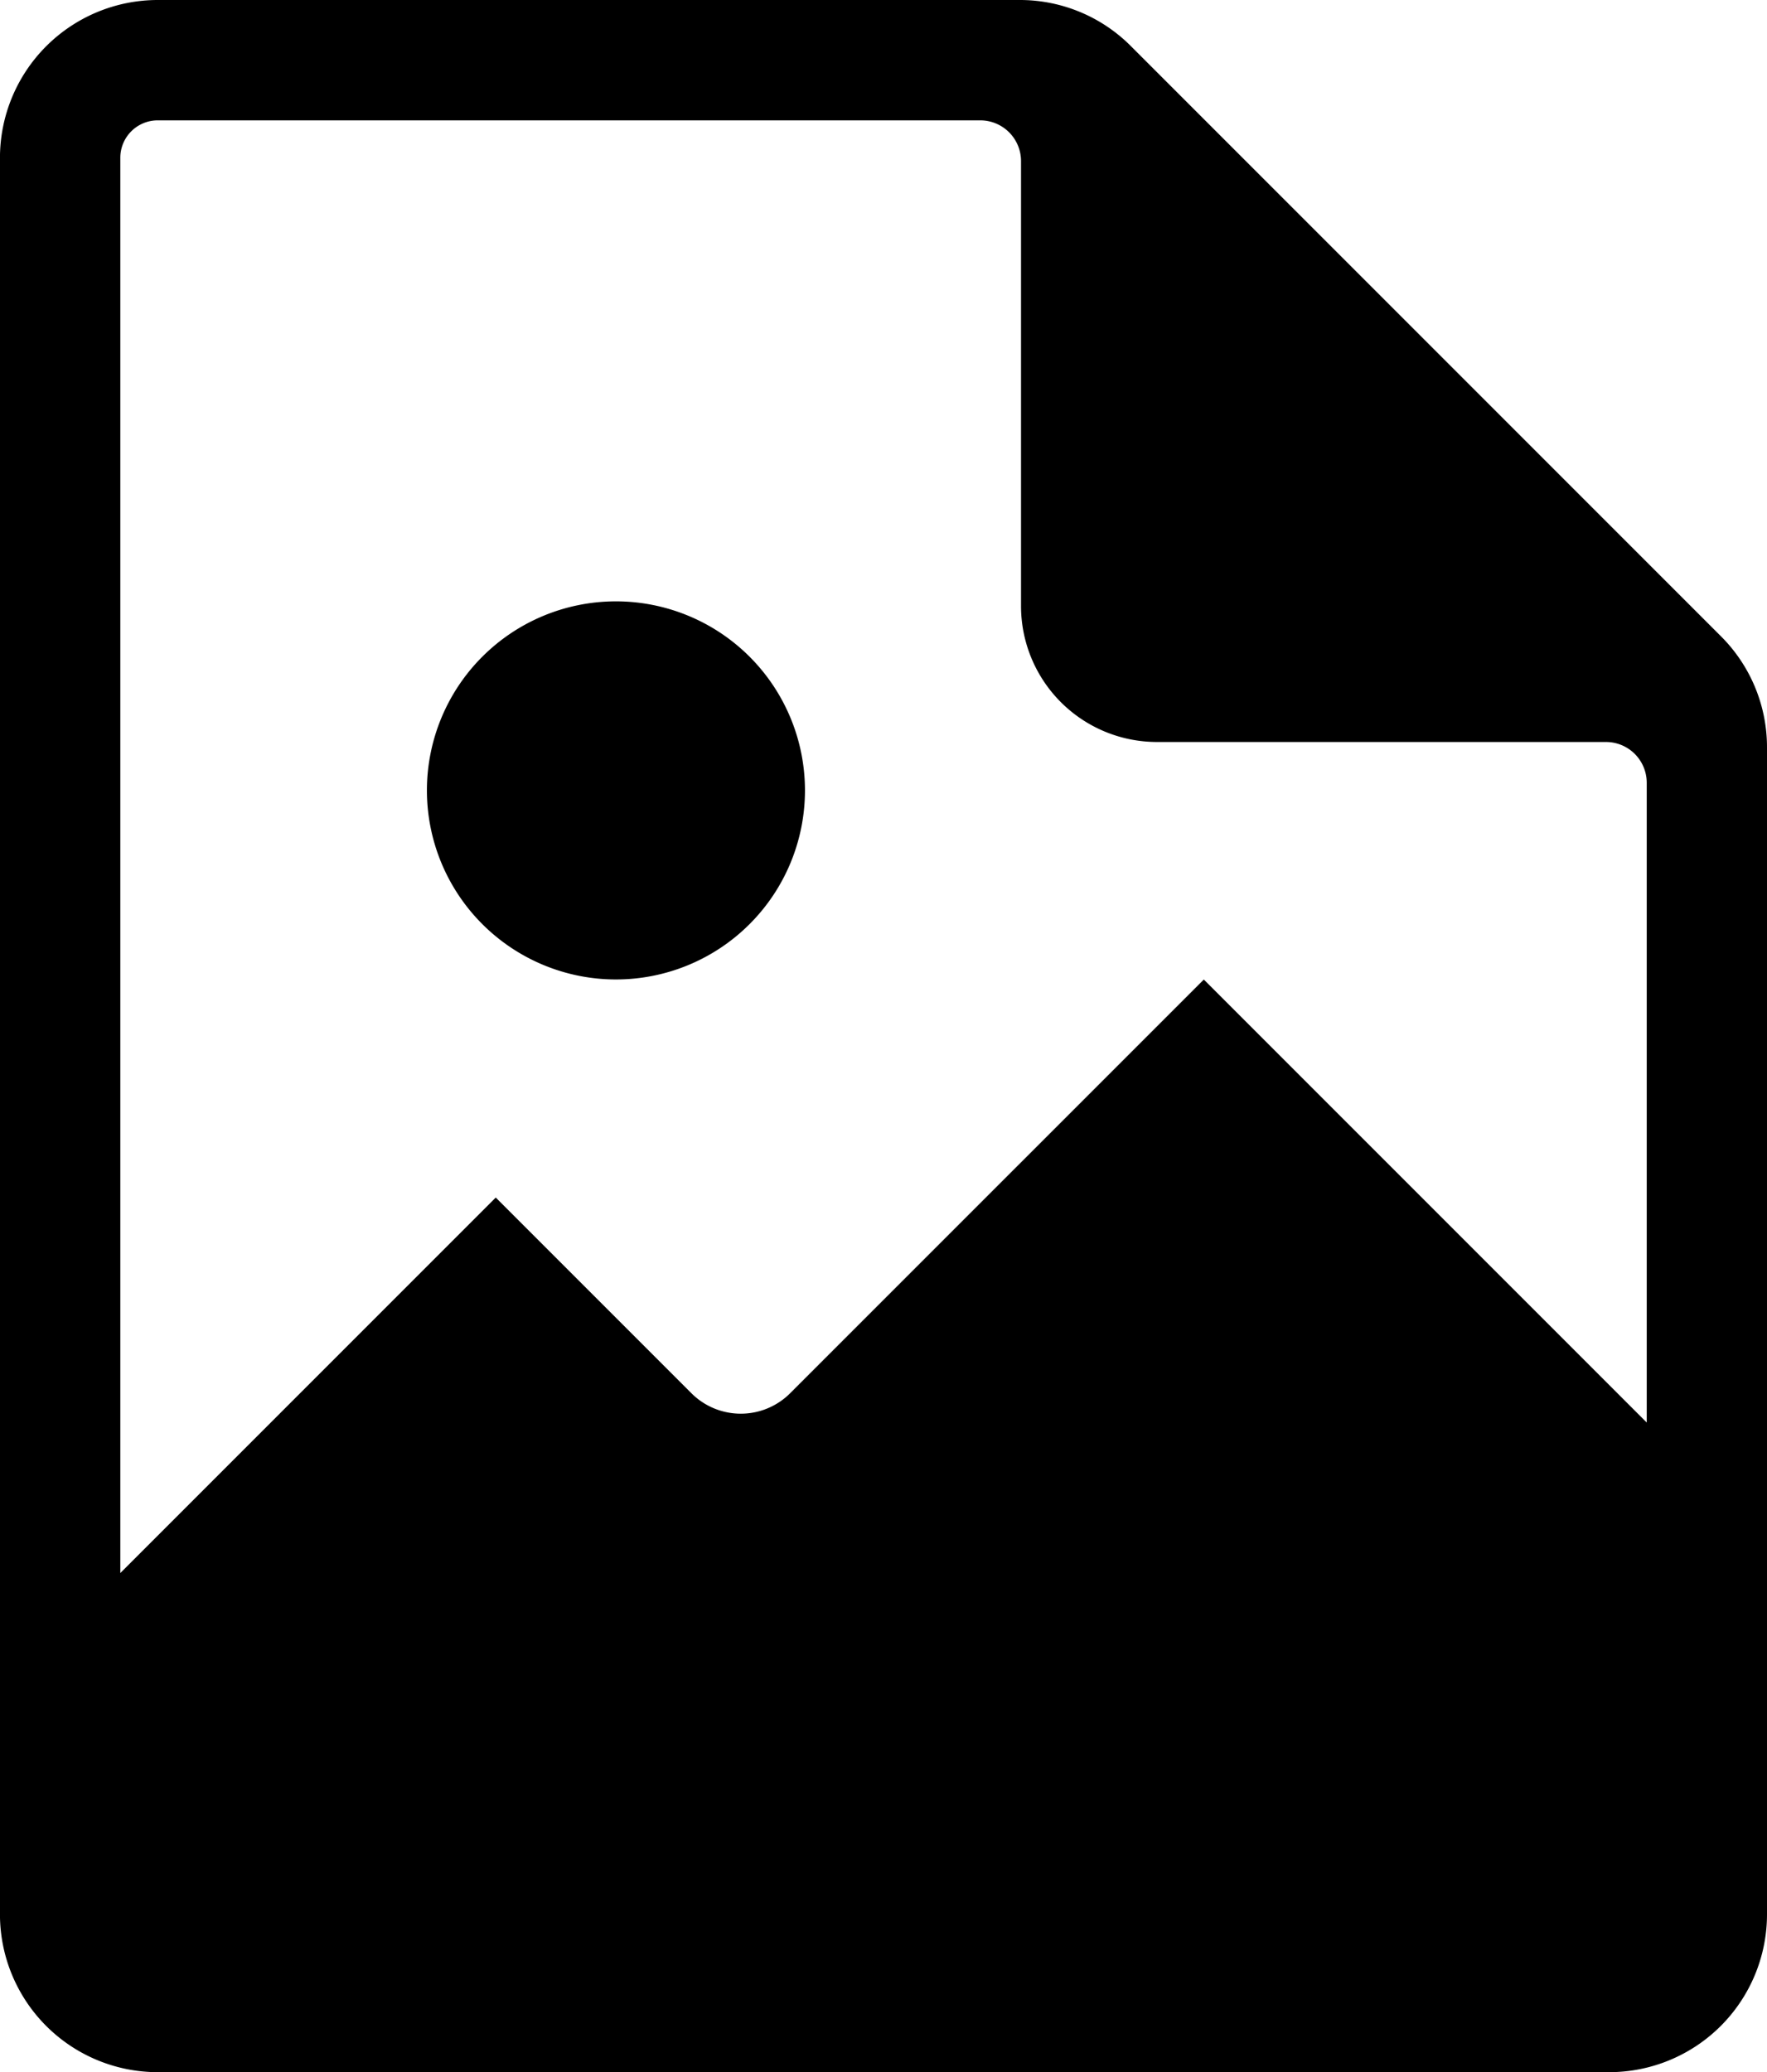 <svg xmlns="http://www.w3.org/2000/svg" width="170.576" height="200" viewBox="0 0 170.576 200">
  <g id="file_image_outlined_svg" transform="translate(-810.712 -796)">
    <path id="Path_88" data-name="Path 88" d="M976.831,857.4l-56.942-56.942A15.114,15.114,0,0,0,909.127,796h-83.2a15.236,15.236,0,0,0-15.218,15.221V980.78A15.234,15.234,0,0,0,825.93,996H966.07a15.235,15.235,0,0,0,15.218-15.22V868.162A15.121,15.121,0,0,0,976.831,857.4Zm-150.9-49.784h79.409a3.936,3.936,0,0,1,3.936,3.936v42.936A13.126,13.126,0,0,0,922.4,867.615h43.342a3.937,3.937,0,0,1,3.936,3.936l0,61.748-42.756-42.757-39.93,39.926a6.74,6.74,0,0,1-9.538,0l-18.885-18.885-36.242,36.241v-136.6A3.61,3.61,0,0,1,825.932,807.616Z"/>
    <path id="Path_89" data-name="Path 89" d="M870.173,890.535a18.247,18.247,0,1,0-18.248-18.247A18.248,18.248,0,0,0,870.173,890.535Z"/>
  </g>
</svg>
